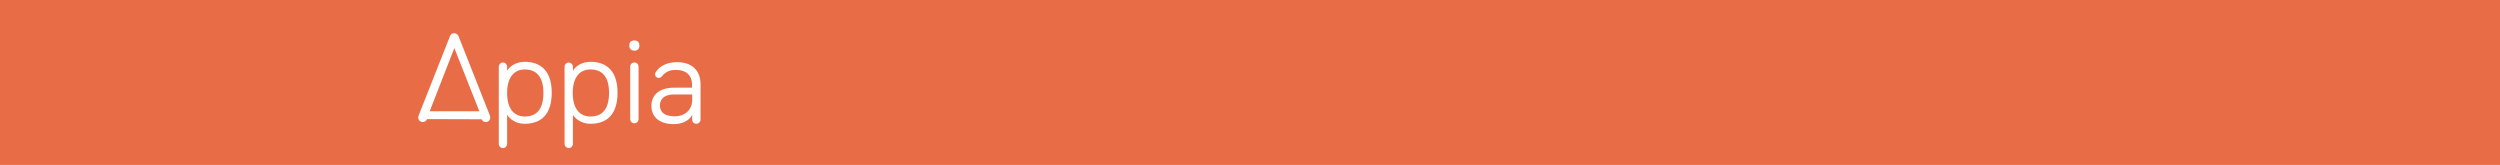 <?xml version="1.0" encoding="utf-8"?>
<!-- Generator: Adobe Illustrator 18.0.0, SVG Export Plug-In . SVG Version: 6.00 Build 0)  -->
<!DOCTYPE svg PUBLIC "-//W3C//DTD SVG 1.1//EN" "http://www.w3.org/Graphics/SVG/1.1/DTD/svg11.dtd">
<svg version="1.1" id="Calque_1" xmlns="http://www.w3.org/2000/svg" xmlns:xlink="http://www.w3.org/1999/xlink" x="0px" y="0px"
	 viewBox="0 0 1440 95" enable-background="new 0 0 1440 95" xml:space="preserve">
<rect x="0" y="0" fill="#E86C45" width="1440" height="95.5"/>
<g>
	<g>
		<path fill="#FFFFFF" d="M292.1,38.4v2.4c1.4-2.6,5.1-5.2,10.1-5.2c9.6,0,15.6,5.6,15.6,17.8s-5.8,17.9-15.6,17.9
			c-5,0-8.6-2.7-10.1-5.2v16.8c0,1.2-1.1,2.4-2.4,2.4s-2.4-1.1-2.4-2.4V38.4c0-1.3,1.1-2.4,2.4-2.4S292.1,37.1,292.1,38.4z
			 M302.3,67.1c6.9,0,10.7-4.3,10.7-13.6S309,40,302.2,40c-5.5,0-10.1,3.9-10.1,13.5S296.4,67.1,302.3,67.1z"/>
		<path fill="#FFFFFF" d="M330,38.4v2.4c1.4-2.6,5.1-5.2,10.1-5.2c9.6,0,15.6,5.6,15.6,17.8s-5.8,17.9-15.6,17.9
			c-5,0-8.6-2.7-10.1-5.2v16.8c0,1.2-1.1,2.4-2.4,2.4c-1.2,0-2.4-1.1-2.4-2.4V38.4c0-1.3,1.1-2.4,2.4-2.4
			C328.9,36.1,330,37.1,330,38.4z M340.1,67.1c6.9,0,10.7-4.3,10.7-13.6S346.9,40,340,40c-5.5,0-10.1,3.9-10.1,13.5
			S334.3,67.1,340.1,67.1z"/>
		<path fill="#FFFFFF" d="M362.5,26.3c0-2.1,1-3,2.9-3c1.7,0,2.9,0.8,2.9,3c0,1.7-1,2.9-2.9,2.9C363.6,29.1,362.5,28.1,362.5,26.3z
			 M367.8,68.6c0,1.3-1,2.4-2.4,2.4c-1.3,0-2.4-1-2.4-2.4V38.4c0-1.3,1-2.4,2.4-2.4c1.3,0,2.4,1,2.4,2.4V68.6z"/>
		<path fill="#FFFFFF" d="M381.3,43.9c-0.7,0.8-1.2,1-1.9,1c-1.2,0-2.1-0.9-2.1-2.1c0-0.5,0.1-0.9,0.4-1.2c2-3.3,6.1-5.8,12.4-5.8
			c8.6,0,13.4,5,13.4,12.6v20.5c0,1.2-1,2.4-2.4,2.4c-1.3,0-2.4-1-2.4-2.4v-2.7c-1.8,3.5-6.1,5.3-10.6,5.3
			c-7.9,0-12.9-3.8-12.9-10.6c0-6.5,5-10.4,13-10.4h10.4v-2c0-5-3.4-8.2-8.8-8.2C385.9,40.1,383.5,41.3,381.3,43.9z M398.7,57.6
			v-3.2h-10.4c-4.8,0-8.2,2-8.2,6.3c0,3.9,2.7,6.3,8.5,6.3C393.7,67.1,398.7,63.9,398.7,57.6z"/>
	</g>
	<path fill="#FFFFFF" d="M246,68.6L246,68.6c-0.4,0.9-1.2,1.7-2.5,1.7c-1.4,0-2.6-1.2-2.6-2.6c0-0.3,0.1-0.8,0.2-1.1l18.1-45.8
		c0.4-0.9,1-1.7,2.4-1.7c1.2,0,2,0.8,2.5,1.7l18.1,45.8c0.1,0.4,0.2,0.9,0.2,1.1c0,1.3-1,2.6-2.6,2.6c-1.2,0-2-0.8-2.5-1.7v0.1
		L246,68.6z M261.7,27.7l-14.2,36.4h28.6L261.7,27.7z"/>
</g>
</svg>
